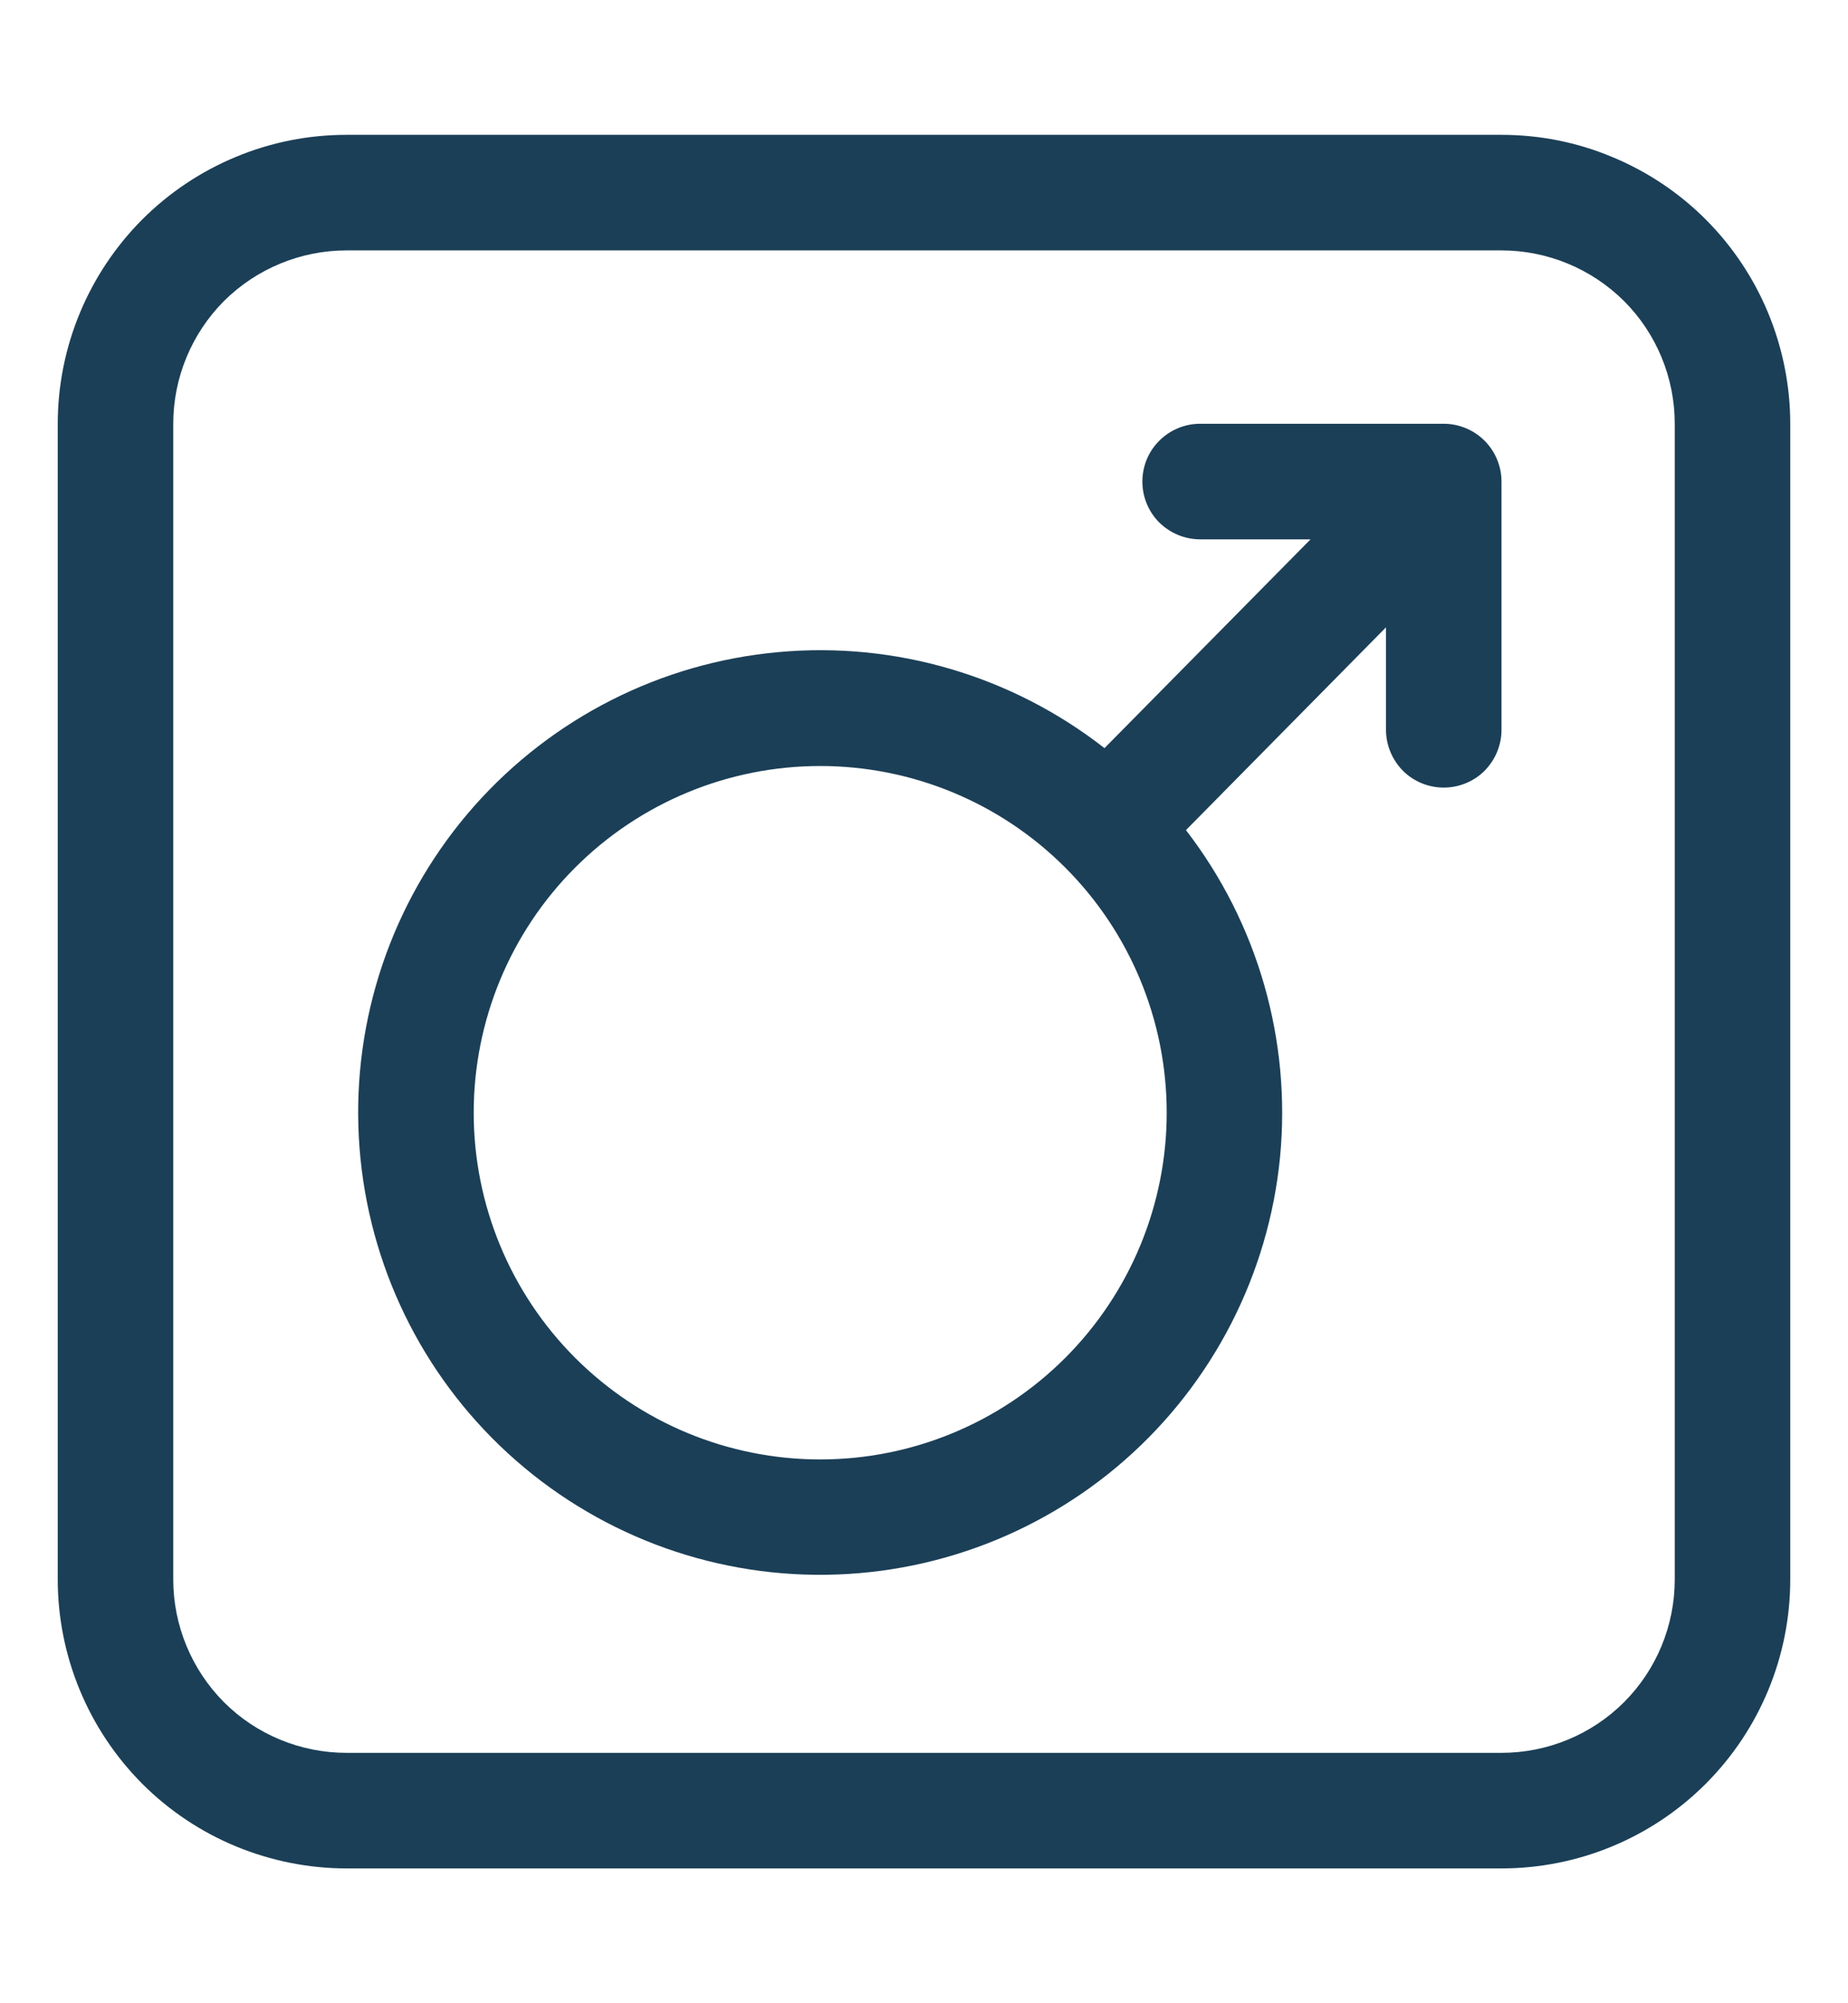 <svg width="12" height="13" viewBox="0 0 12 13" fill="none" xmlns="http://www.w3.org/2000/svg">
    <g clip-path="url(#clip0_1_80)">
        <path
            d="M7.418 3.125C7.418 3.026 7.457 2.93 7.528 2.86C7.598 2.79 7.693 2.75 7.793 2.75H9.375C9.474 2.75 9.57 2.79 9.64 2.86C9.71 2.93 9.75 3.026 9.75 3.125V4.736C9.75 4.836 9.71 4.931 9.64 5.002C9.57 5.072 9.474 5.111 9.375 5.111C9.276 5.111 9.18 5.072 9.11 5.002C9.04 4.931 9 4.836 9 4.736V4.071L7.701 5.387C8.167 5.991 8.385 6.75 8.312 7.509C8.238 8.269 7.877 8.972 7.304 9.475C6.73 9.978 5.986 10.244 5.223 10.218C4.46 10.192 3.736 9.876 3.198 9.335C2.66 8.794 2.349 8.068 2.327 7.305C2.305 6.542 2.575 5.8 3.081 5.229C3.588 4.658 4.293 4.301 5.053 4.232C5.813 4.162 6.57 4.385 7.172 4.855L8.51 3.5H7.793C7.693 3.5 7.598 3.46 7.527 3.39C7.457 3.32 7.418 3.224 7.418 3.125ZM3.076 7.221C3.076 7.817 3.313 8.39 3.735 8.812C4.157 9.234 4.729 9.471 5.326 9.471C5.923 9.471 6.495 9.234 6.917 8.812C7.339 8.39 7.576 7.817 7.576 7.221C7.576 6.624 7.339 6.052 6.917 5.63C6.495 5.208 5.923 4.971 5.326 4.971C4.729 4.971 4.157 5.208 3.735 5.63C3.313 6.052 3.076 6.624 3.076 7.221Z"
            fill="#1B3F57" />
        <path
            d="M2.25 0.875C2.004 0.875 1.76 0.923 1.532 1.018C1.305 1.112 1.098 1.25 0.924 1.424C0.573 1.776 0.375 2.253 0.375 2.75V10.25C0.375 10.747 0.573 11.224 0.924 11.576C1.098 11.75 1.305 11.888 1.532 11.982C1.76 12.076 2.004 12.125 2.25 12.125H9.75C10.247 12.125 10.724 11.928 11.076 11.576C11.428 11.224 11.625 10.747 11.625 10.25V2.75C11.625 2.504 11.576 2.26 11.482 2.032C11.388 1.805 11.25 1.598 11.076 1.424C10.902 1.25 10.695 1.112 10.467 1.018C10.24 0.923 9.996 0.875 9.75 0.875H2.25ZM1.125 2.75C1.125 2.452 1.244 2.165 1.454 1.954C1.665 1.744 1.952 1.625 2.25 1.625H9.75C10.048 1.625 10.335 1.744 10.546 1.954C10.757 2.165 10.875 2.452 10.875 2.75V10.25C10.875 10.548 10.757 10.835 10.546 11.046C10.335 11.257 10.048 11.375 9.75 11.375H2.25C1.952 11.375 1.665 11.257 1.454 11.046C1.244 10.835 1.125 10.548 1.125 10.25V2.75Z"
            fill="#1B3F57" />
    </g>
    <defs>
        <clipPath id="clip0_1_80">
            <rect width="12" height="12" fill="white" transform="translate(0 0.5)" />
        </clipPath>
    </defs>
</svg>
    